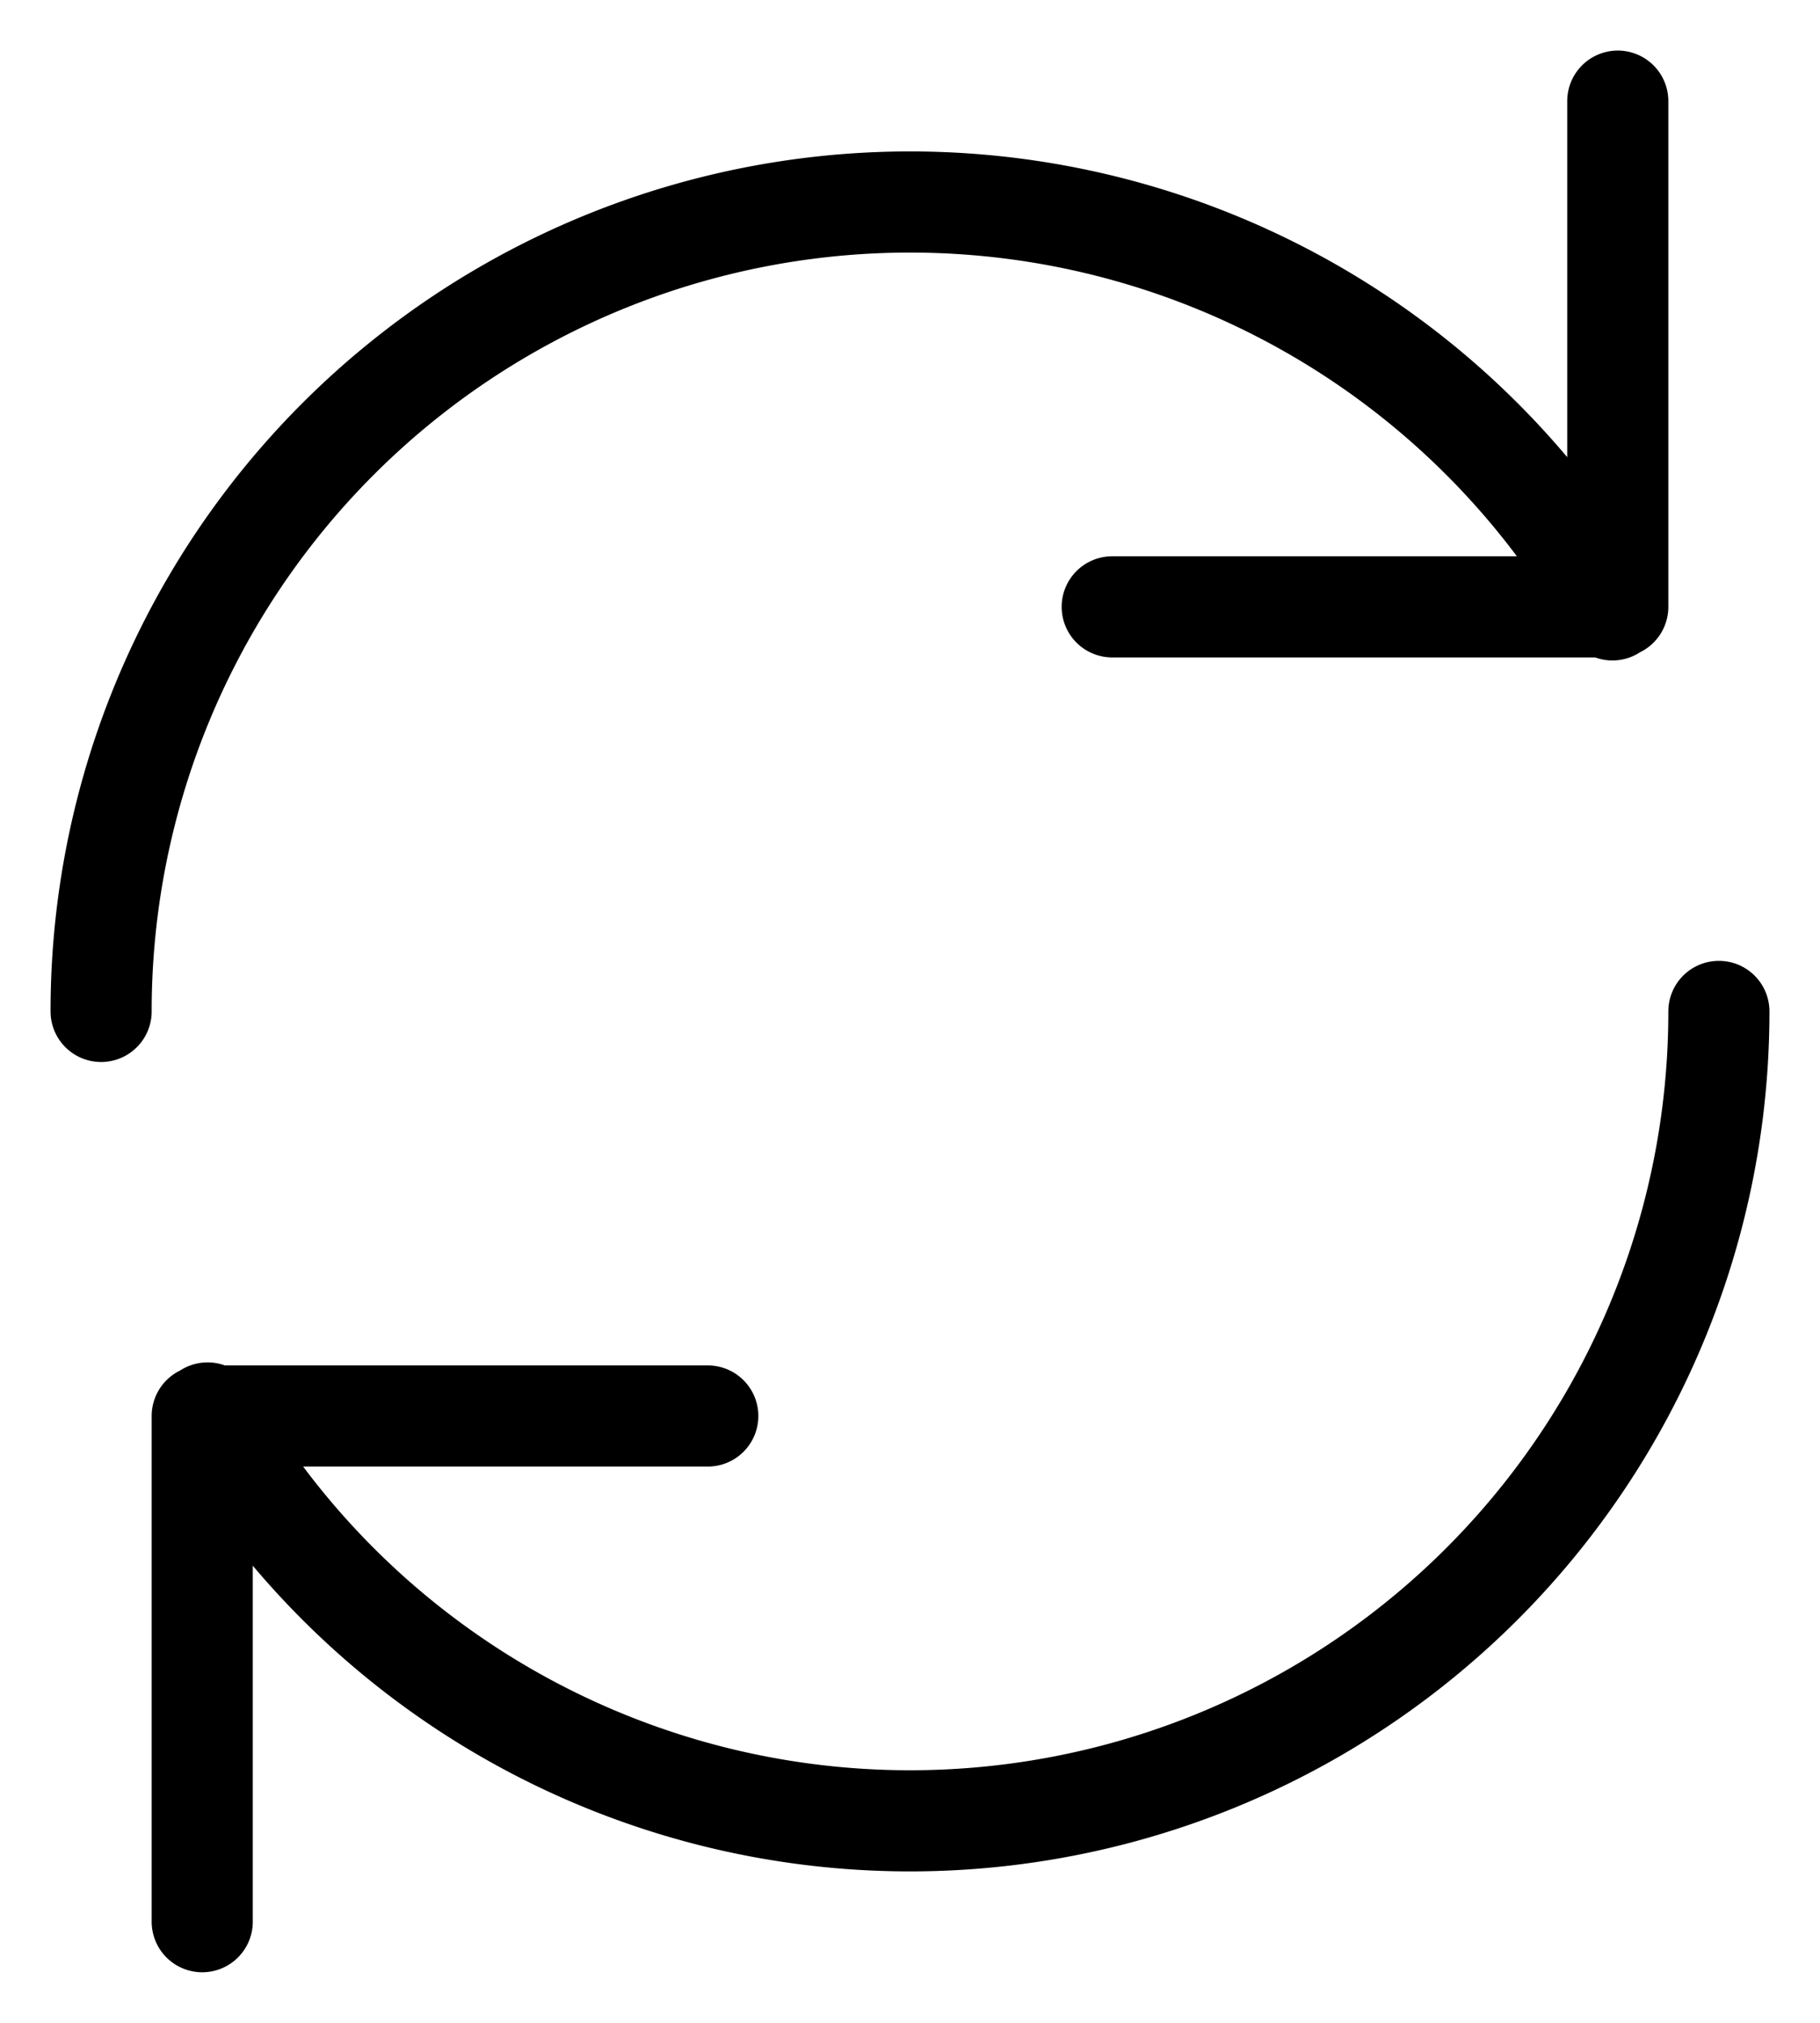 <svg fill="none" viewBox="0 0 18 20">
    <path stroke="currentColor" stroke-linecap="round" stroke-linejoin="round"
        d="M16 1v5h-5M2 19v-5h5m10-4a8 8 0 0 1-14.947 3.97M1 10a8 8 0 0 1 14.947-3.97" />
</svg>
